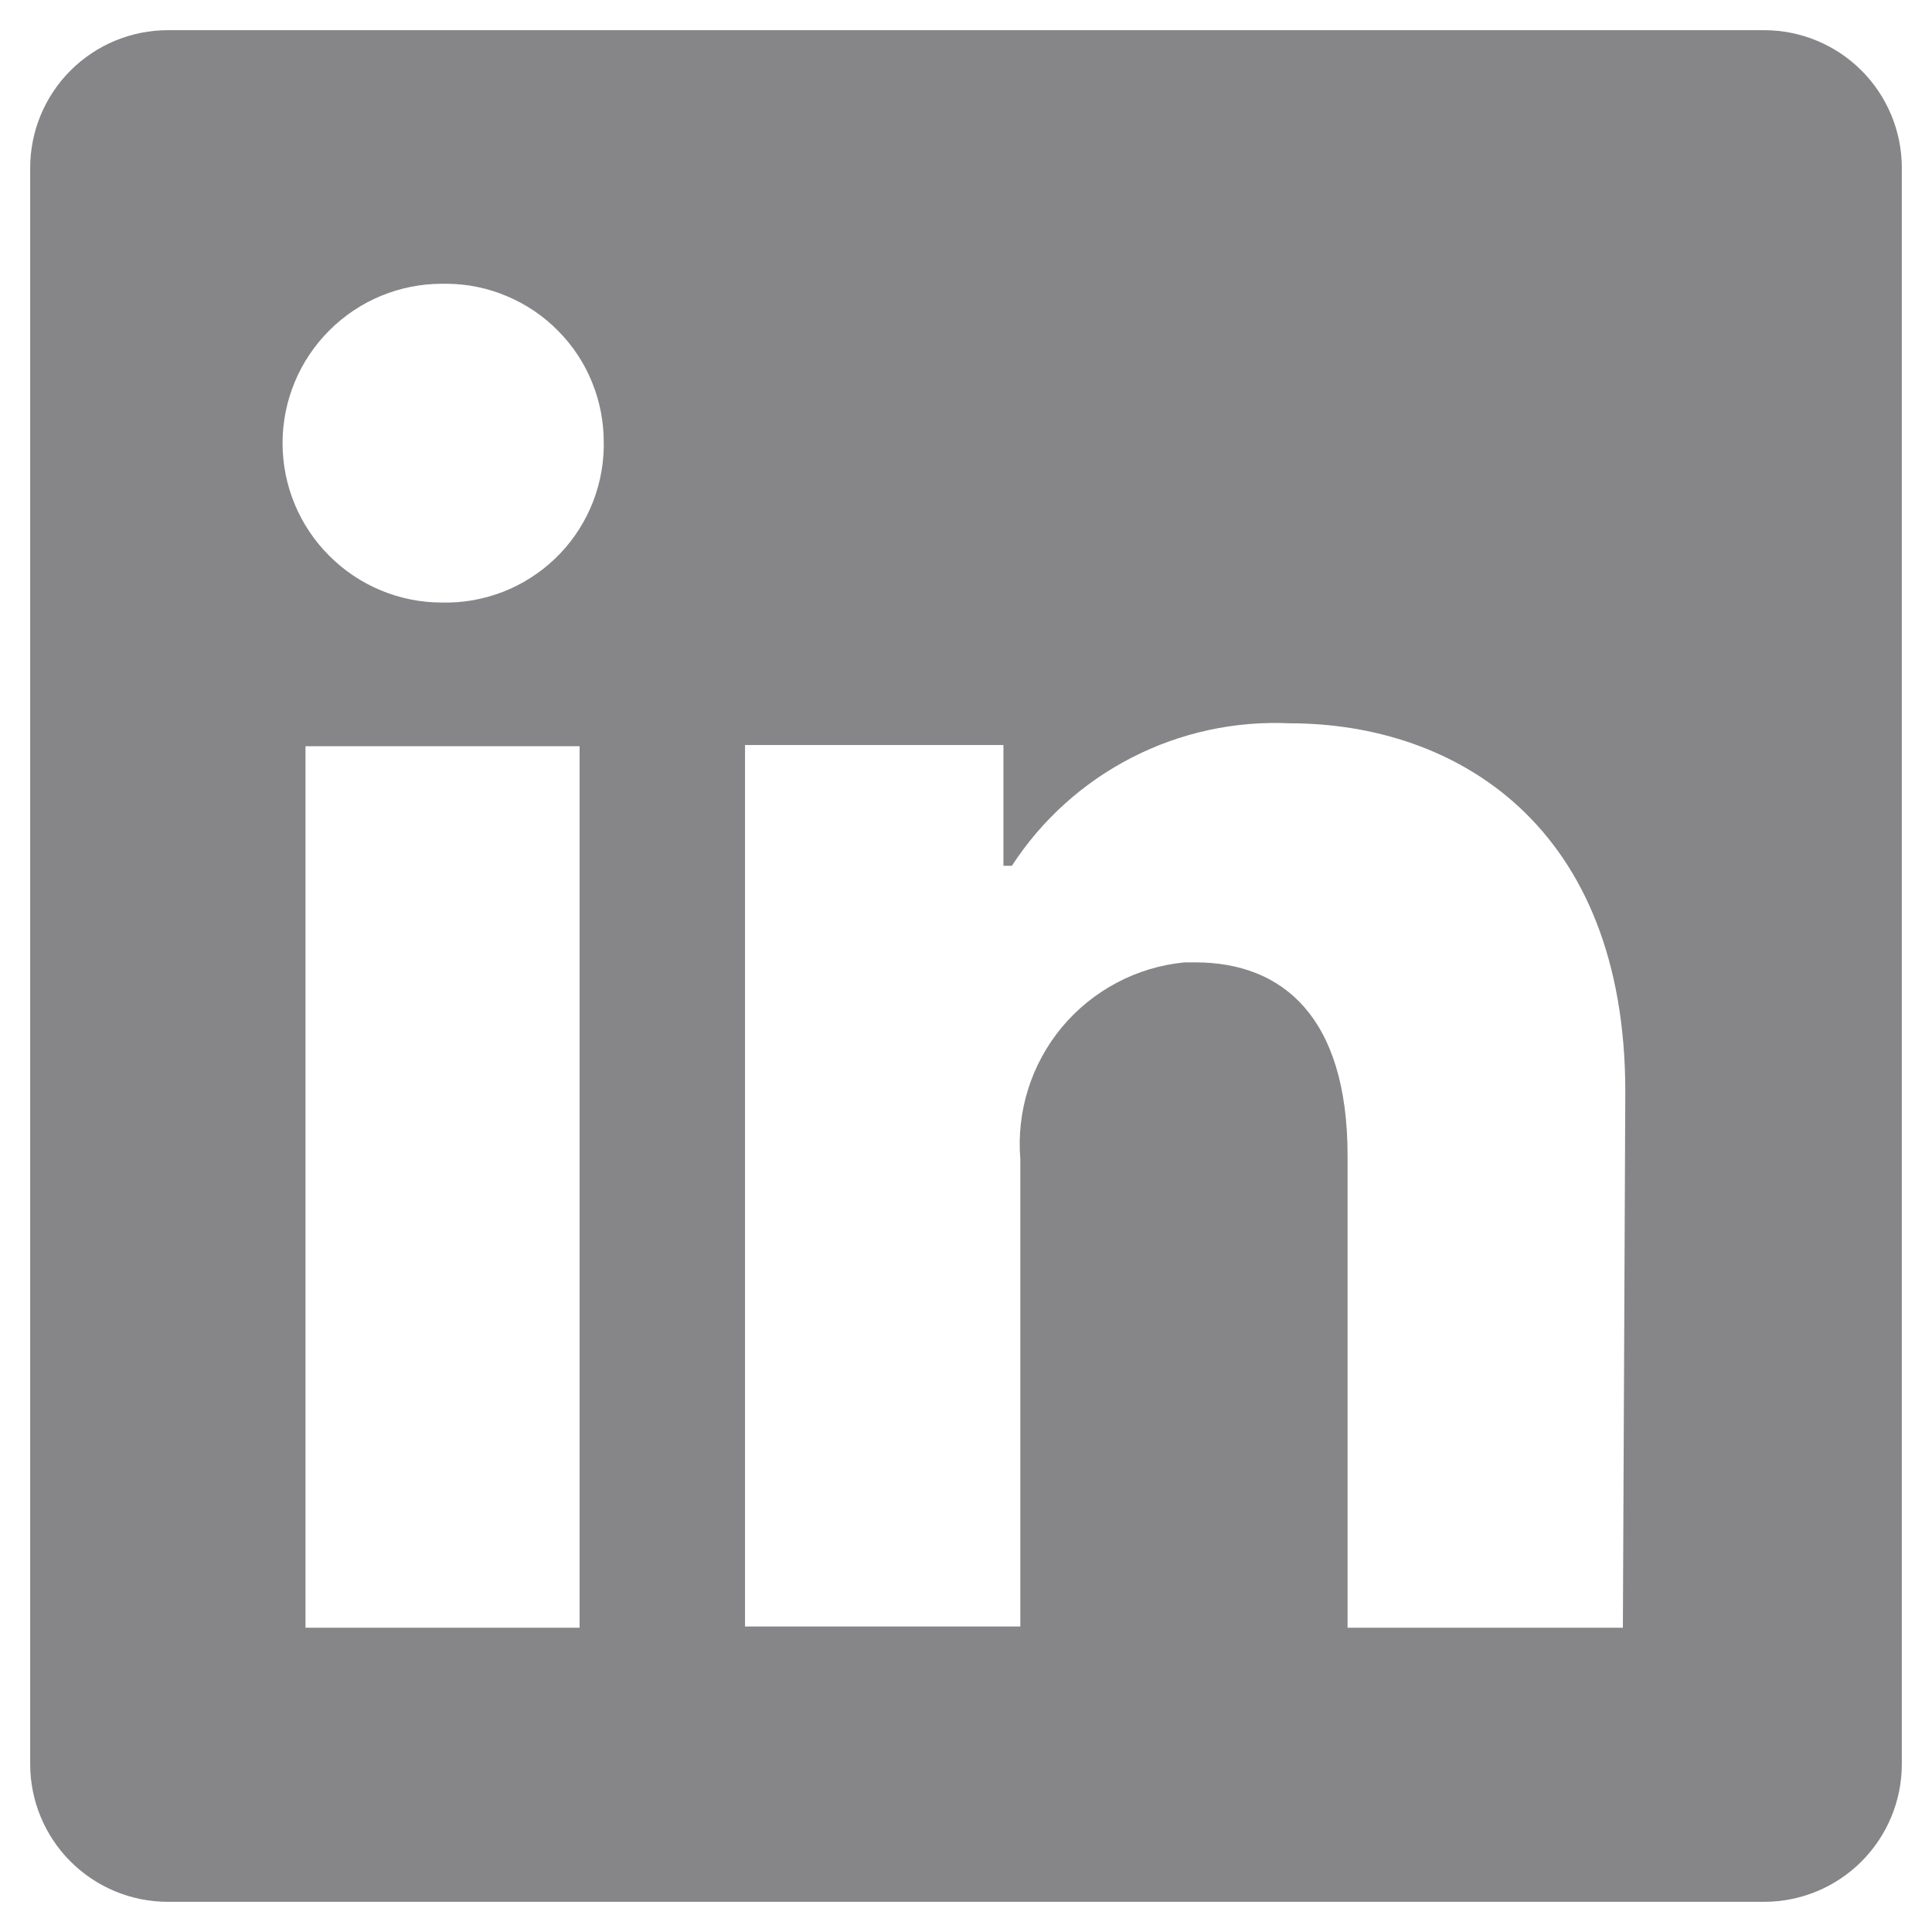 <svg width="16" height="16" viewBox="0 0 16 16" fill="none" xmlns="http://www.w3.org/2000/svg">
<path d="M15.75 1.39V14.61C15.75 14.912 15.63 15.202 15.416 15.416C15.202 15.63 14.912 15.75 14.61 15.75H1.39C1.088 15.75 0.798 15.63 0.584 15.416C0.37 15.202 0.25 14.912 0.25 14.61V1.39C0.25 1.088 0.37 0.798 0.584 0.584C0.798 0.37 1.088 0.25 1.39 0.25H14.61C14.912 0.25 15.202 0.37 15.416 0.584C15.63 0.798 15.75 1.088 15.75 1.39ZM4.81 6.18H2.53V13.48H4.8V6.18H4.81ZM5 3.67C5.001 3.498 4.969 3.327 4.904 3.168C4.84 3.008 4.744 2.863 4.623 2.741C4.503 2.618 4.359 2.521 4.201 2.454C4.042 2.386 3.872 2.351 3.7 2.35H3.66C3.31 2.35 2.974 2.489 2.727 2.737C2.479 2.984 2.34 3.32 2.34 3.67C2.34 4.02 2.479 4.356 2.727 4.603C2.974 4.851 3.31 4.99 3.66 4.99C3.832 4.994 4.003 4.964 4.164 4.902C4.324 4.84 4.471 4.746 4.595 4.628C4.72 4.509 4.819 4.367 4.889 4.209C4.958 4.052 4.996 3.882 5 3.71V3.67ZM13.46 9.04C13.46 6.84 12.06 5.99 10.68 5.99C10.227 5.969 9.776 6.067 9.373 6.274C8.969 6.481 8.627 6.79 8.38 7.17H8.31V6.17H6.17V13.47H8.45V9.6C8.417 9.204 8.541 8.811 8.795 8.506C9.05 8.201 9.414 8.008 9.81 7.97H9.9C10.62 7.97 11.16 8.42 11.16 9.57V13.48H13.44L13.46 9.05V9.04Z" fill="#868588"/>
</svg>
